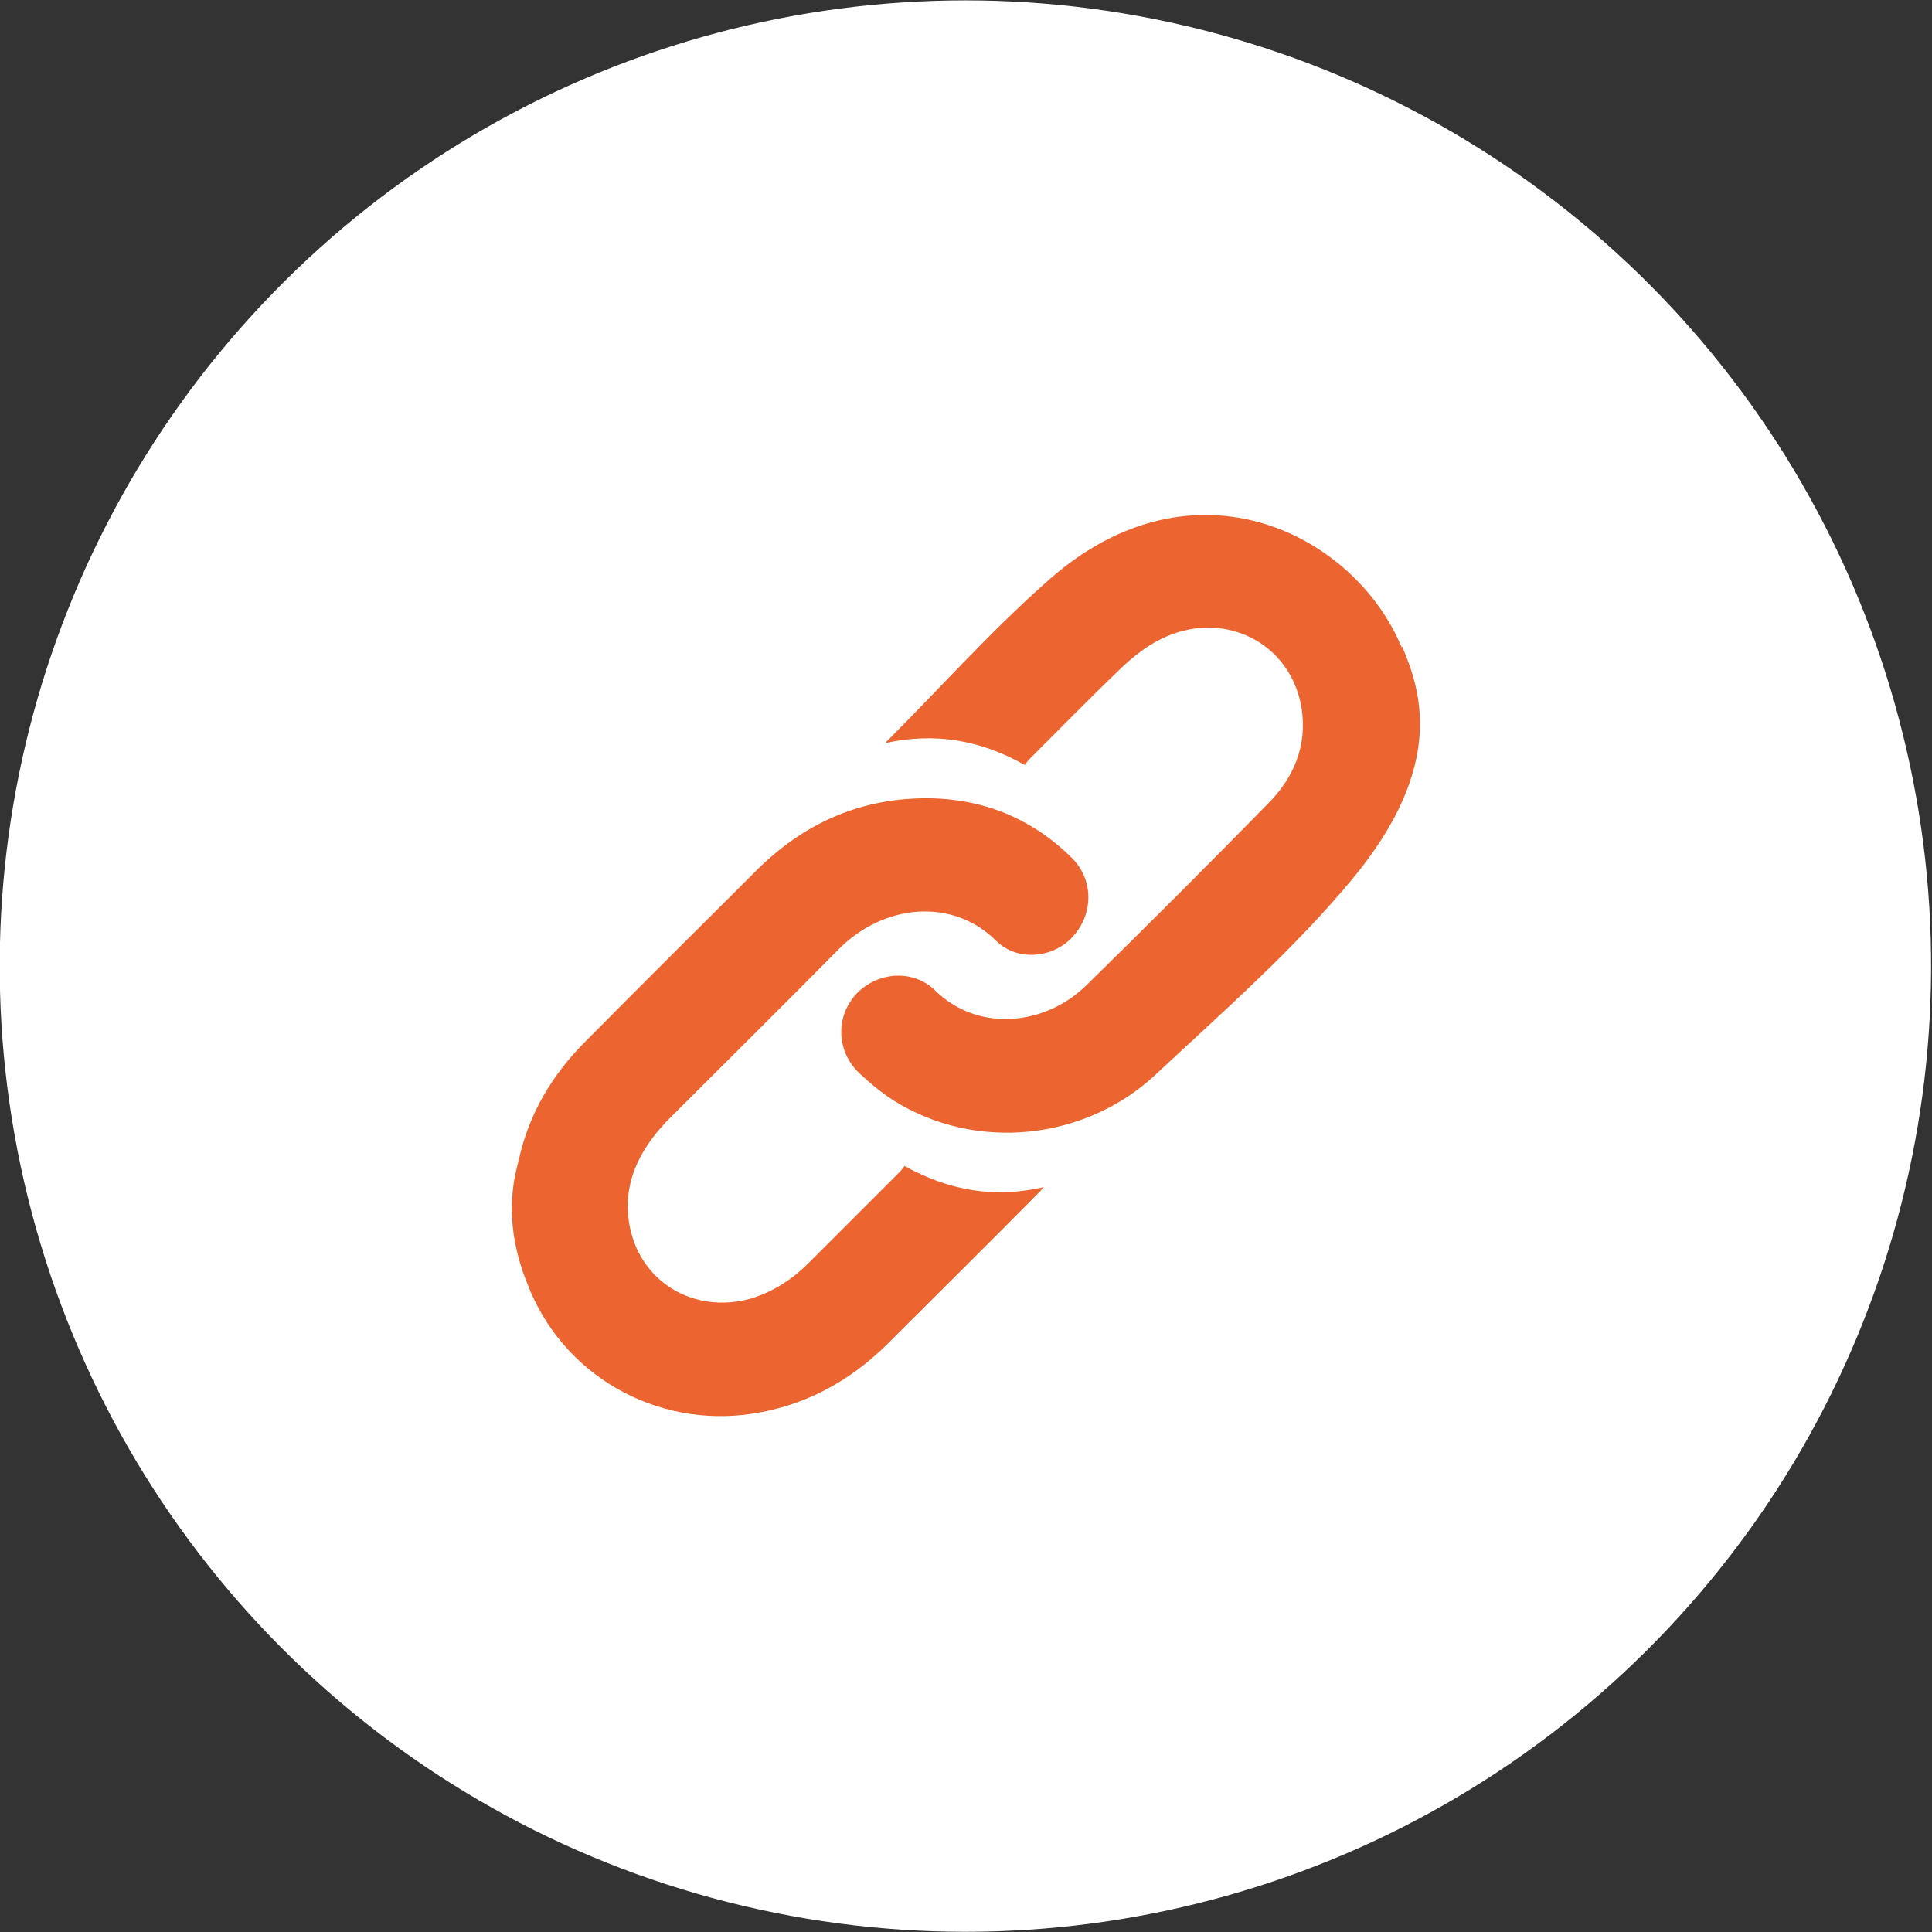 <?xml version="1.0" encoding="UTF-8"?>
<svg id="b" data-name="圖層 2" xmlns="http://www.w3.org/2000/svg" width="30.71" height="30.71" viewBox="0 0 30.71 30.71">
  <rect x="0" y="0" width="30.71" height="30.71" fill="#333333" stroke="none"/>
  <defs>
    <style>
      .d {
        fill: #fff;
      }

      .e {
        fill: #ec6531;
      }
    </style>
  </defs>
  <g id="c" data-name="fix">
    <g>
      <circle class="d" cx="15.35" cy="15.35" r="15.35" transform="translate(-3.12 26.77) rotate(-76.72)"/>
      <g>
        <path class="e" d="M14.38,18.53s-.05,.07-.08,.1c-.48,.48-.96,.96-1.44,1.44-.26,.26-.56,.46-.92,.57-.91,.26-1.79-.27-1.94-1.2-.09-.55,.1-1.02,.44-1.44,.05-.06,.1-.11,.15-.17,.91-.91,1.83-1.82,2.74-2.74,.7-.71,1.8-.84,2.51-.13,.34,.33,.91,.27,1.22-.08,.33-.37,.32-.91-.03-1.25-.66-.65-1.47-.96-2.39-.94-1.02,.02-1.88,.42-2.6,1.13-.91,.91-1.83,1.82-2.74,2.74-.52,.52-.89,1.14-1.05,1.86-.04,.19-.3,.91,.13,1.98,.55,1.45,2.04,2.31,3.59,2.07,.83-.13,1.53-.51,2.13-1.1,.81-.81,1.63-1.62,2.44-2.44,.02-.02,.04-.05,.05-.06-.78,.18-1.5,.06-2.22-.34Z"/>
        <path class="e" d="M22.28,10.29c-.74-1.79-3.29-3.11-5.6-1.08-.91,.8-1.72,1.71-2.58,2.57-.01,0-.01,.02-.02,.03,.78-.17,1.5-.05,2.21,.35,.02-.03,.05-.07,.09-.11,.48-.48,.95-.96,1.44-1.43,.18-.17,.39-.34,.61-.45,.99-.51,2.09,.03,2.26,1.09,.09,.59-.12,1.1-.54,1.52-.95,.97-1.91,1.93-2.88,2.88-.65,.64-1.72,.76-2.41,.08-.35-.34-.91-.29-1.24,.05-.34,.36-.33,.91,.03,1.26,.17,.16,.35,.31,.55,.44,1.32,.83,3.06,.63,4.17-.41,1.07-1,2.18-1.97,3.12-3.1,1.53-1.84,1.07-3.05,.8-3.7Z"/>
      </g>
    </g>
  </g>
</svg>
